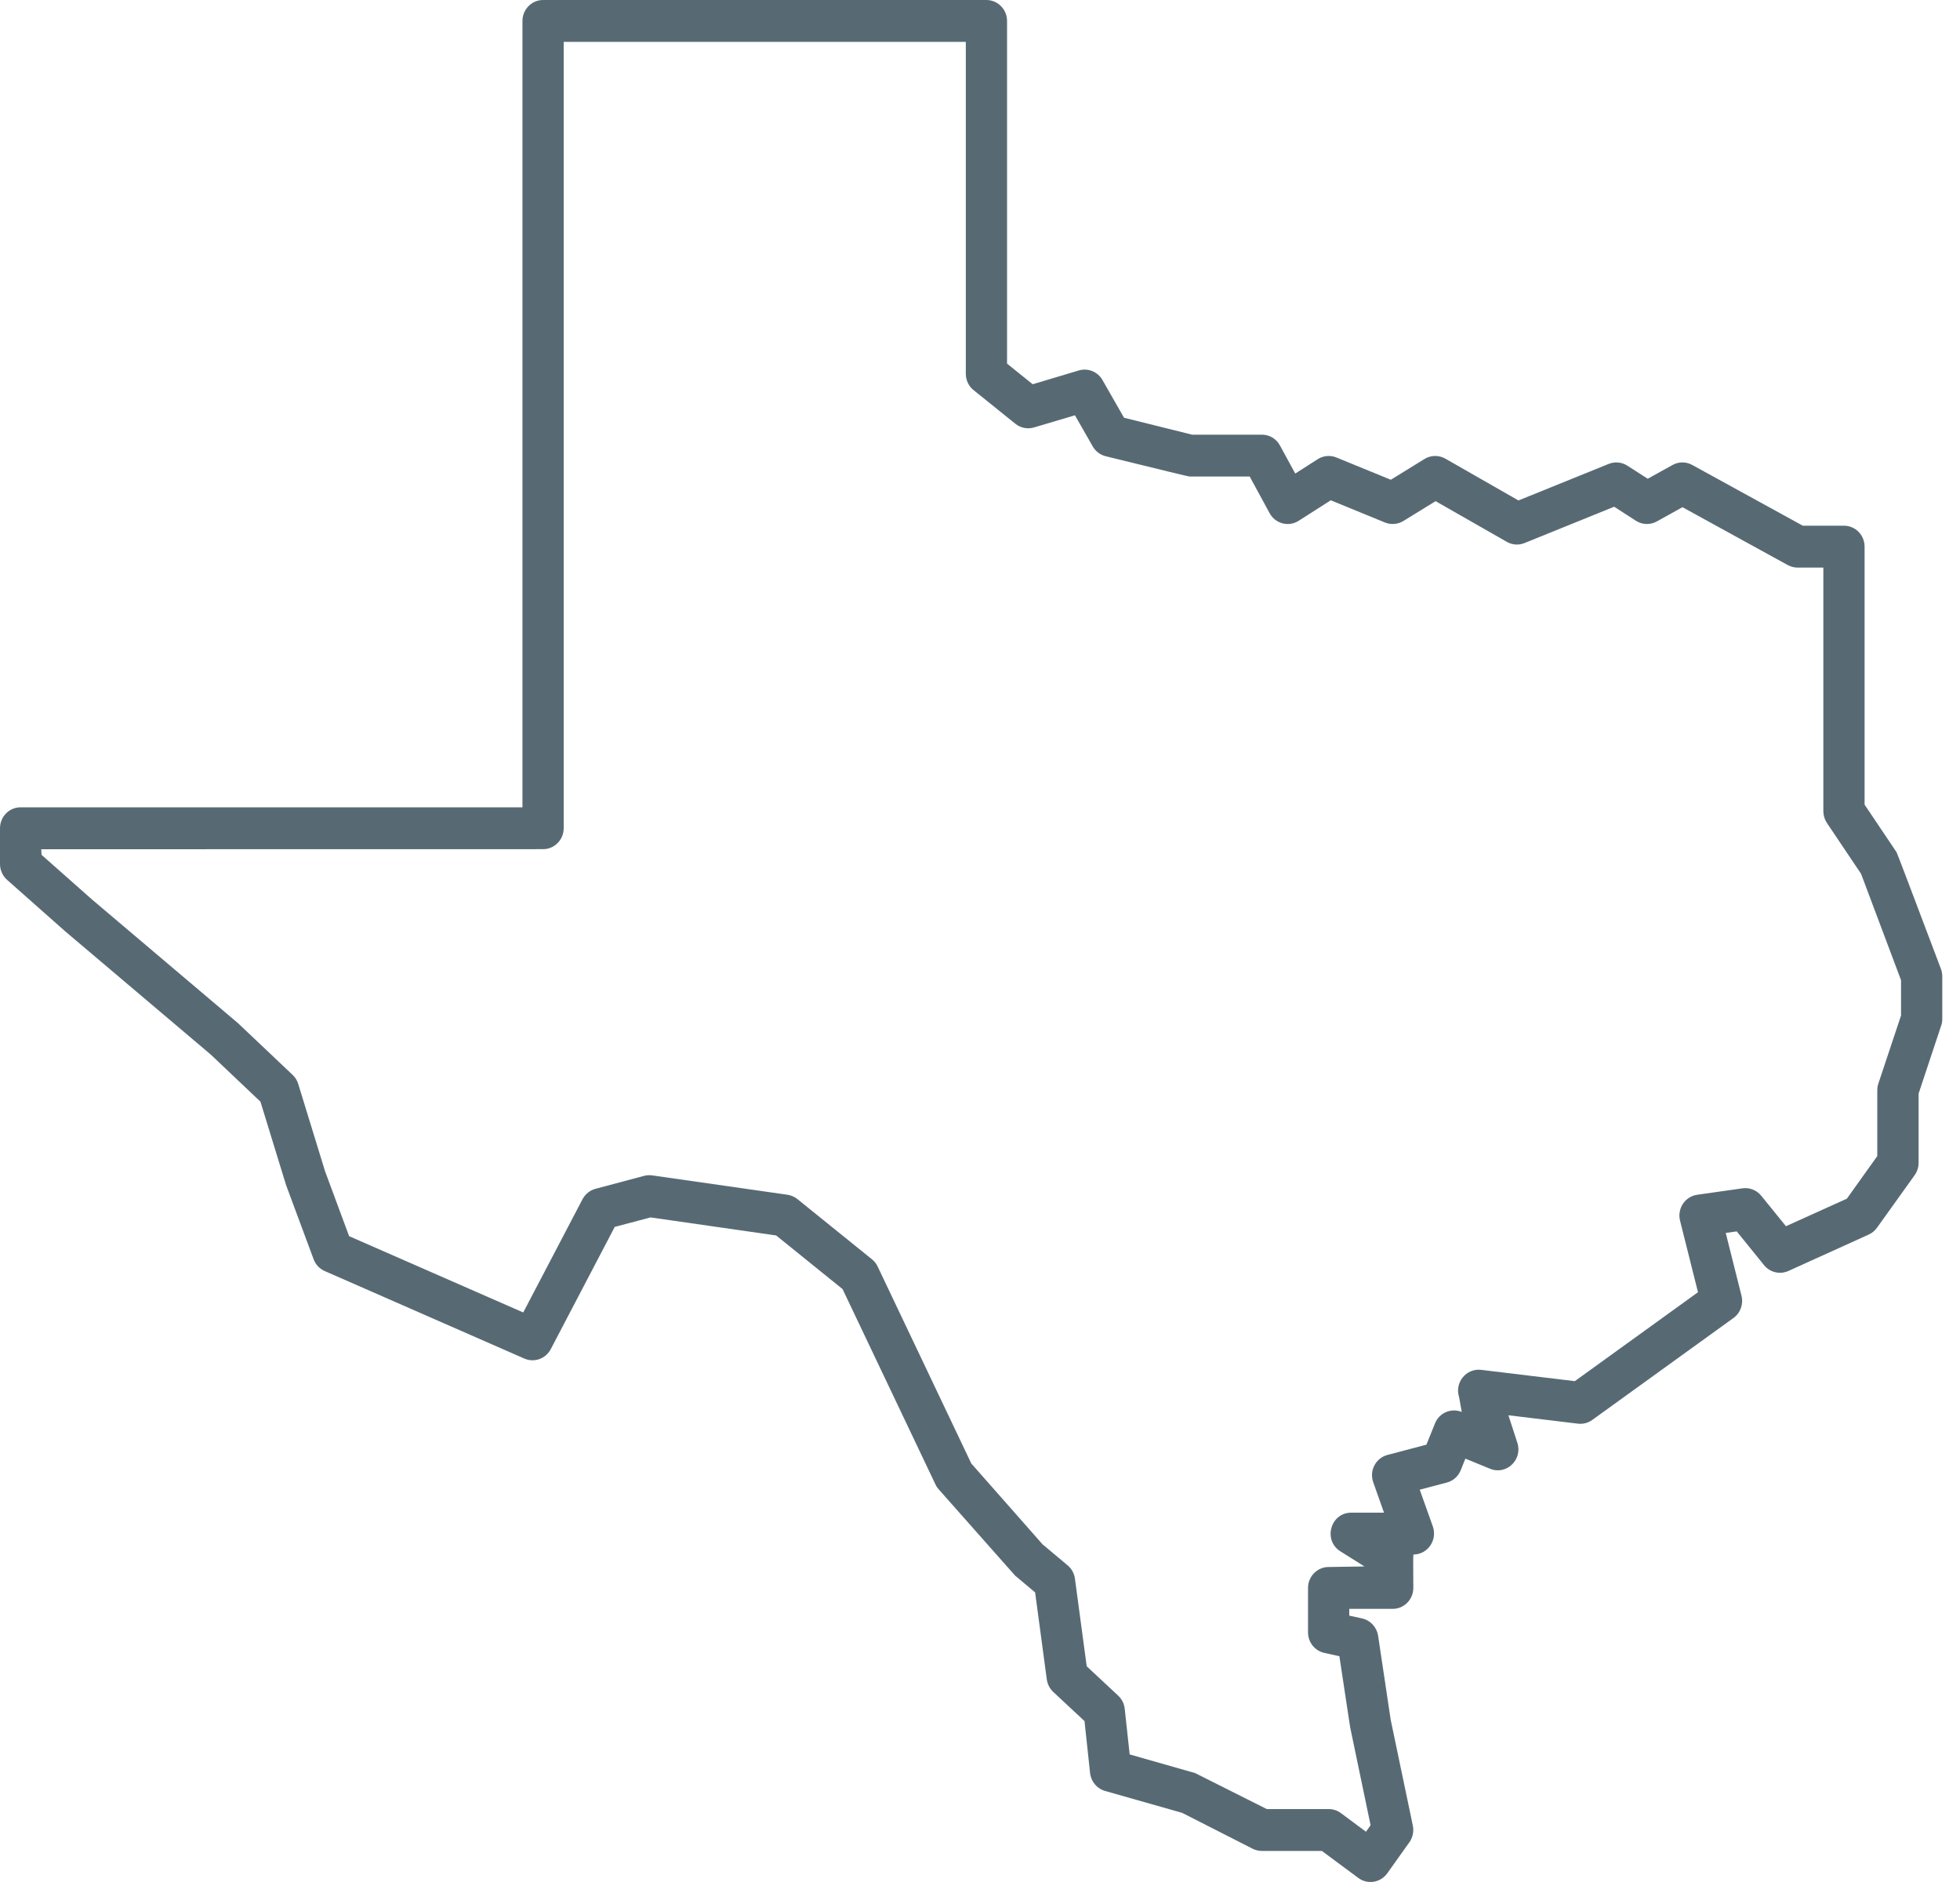 <svg width="25" height="24" viewBox="0 0 25 24" fill="none" xmlns="http://www.w3.org/2000/svg">
<path fill-rule="evenodd" clip-rule="evenodd" d="M13.172 4.9L13.761 4.724C13.877 4.69 14.002 4.74 14.062 4.846L14.337 5.327L15.205 5.543H16.096C16.192 5.543 16.28 5.596 16.326 5.681L16.521 6.039L16.807 5.856C16.878 5.81 16.967 5.802 17.046 5.834L17.74 6.118L18.17 5.853C18.252 5.803 18.353 5.802 18.436 5.849L19.368 6.382L20.519 5.916C20.598 5.884 20.687 5.893 20.758 5.939L21.017 6.105L21.333 5.93C21.411 5.886 21.506 5.886 21.584 5.929L22.995 6.704H23.52C23.665 6.704 23.783 6.823 23.783 6.971V10.261L24.191 10.868C24.198 10.88 24.387 11.376 24.757 12.356C24.768 12.386 24.774 12.418 24.774 12.451V12.994C24.774 13.023 24.77 13.052 24.76 13.079L24.472 13.946V14.83C24.472 14.886 24.454 14.941 24.421 14.987L23.941 15.657C23.914 15.695 23.877 15.725 23.835 15.744L22.811 16.208C22.702 16.257 22.575 16.226 22.5 16.133L22.152 15.703L22.012 15.723L22.213 16.524C22.24 16.631 22.199 16.744 22.11 16.808L20.309 18.108C20.256 18.146 20.191 18.163 20.126 18.155L19.24 18.048L19.354 18.399C19.424 18.615 19.213 18.816 19.005 18.73L18.691 18.601L18.632 18.748C18.601 18.826 18.535 18.885 18.455 18.906L18.109 18.997L18.276 19.466C18.337 19.64 18.21 19.824 18.028 19.824C18.025 19.837 18.025 19.98 18.027 20.25C18.027 20.398 17.909 20.517 17.763 20.517H17.21V20.603L17.374 20.639C17.48 20.663 17.561 20.75 17.578 20.86L17.738 21.929L18.021 23.282C18.036 23.355 18.02 23.432 17.977 23.493L17.694 23.89C17.608 24.009 17.443 24.036 17.325 23.948L16.861 23.604H16.096C16.055 23.604 16.014 23.594 15.978 23.576L15.078 23.118L14.095 22.839C13.992 22.81 13.916 22.719 13.904 22.611L13.833 21.948L13.435 21.577C13.39 21.535 13.361 21.478 13.352 21.417L13.203 20.307L12.947 20.092L11.972 18.991C11.955 18.972 11.941 18.951 11.931 18.928L10.747 16.439L9.9 15.755L8.298 15.525L7.841 15.646L7.025 17.205C6.96 17.328 6.814 17.38 6.688 17.325L4.142 16.209C4.076 16.18 4.025 16.126 4 16.058L3.648 15.11L3.322 14.049L2.688 13.448L0.832 11.877L0.09 11.22C0.033 11.169 0 11.096 0 11.019V10.562C0 10.414 0.118 10.295 0.263 10.295H6.664V0.267C6.664 0.12 6.782 0 6.927 0H12.582C12.727 0 12.845 0.12 12.845 0.267V4.637L13.172 4.9ZM17.098 19.784C16.872 19.643 16.97 19.29 17.236 19.29H17.653L17.516 18.903C17.463 18.755 17.547 18.594 17.697 18.554L18.194 18.423L18.303 18.153C18.357 18.016 18.511 17.951 18.645 18.006L18.611 17.817C18.551 17.631 18.701 17.446 18.893 17.469L20.087 17.613L21.658 16.479L21.429 15.566C21.391 15.412 21.493 15.258 21.648 15.236L22.225 15.154C22.316 15.141 22.407 15.177 22.465 15.249L22.78 15.637L23.557 15.286L23.945 14.743V13.902C23.945 13.873 23.95 13.844 23.959 13.817L24.248 12.95V12.5L23.738 11.143L23.302 10.494C23.273 10.45 23.257 10.398 23.257 10.344V7.238H22.928C22.885 7.238 22.841 7.227 22.803 7.206L21.46 6.468L21.134 6.649C21.05 6.696 20.947 6.693 20.866 6.641L20.589 6.462L19.446 6.925C19.372 6.955 19.289 6.95 19.22 6.91L18.311 6.391L17.9 6.644C17.829 6.687 17.742 6.694 17.665 6.663L16.974 6.38L16.565 6.641C16.437 6.723 16.267 6.679 16.194 6.544L15.94 6.077H15.173C15.159 6.077 14.803 5.99 14.103 5.818C14.034 5.801 13.974 5.756 13.938 5.693L13.711 5.296L13.189 5.451C13.107 5.475 13.018 5.458 12.951 5.404L12.418 4.975C12.355 4.925 12.319 4.848 12.319 4.766V0.534H7.19V10.562C7.19 10.709 7.072 10.829 6.927 10.829L0.526 10.83L0.53 10.901L1.174 11.471L3.036 13.048L3.732 13.707C3.766 13.739 3.79 13.778 3.804 13.823L4.146 14.936L4.453 15.764L6.674 16.737L7.43 15.293C7.465 15.227 7.525 15.179 7.596 15.16L8.215 14.995C8.249 14.986 8.284 14.984 8.319 14.989L10.045 15.236C10.091 15.243 10.135 15.262 10.172 15.292L11.122 16.059C11.153 16.084 11.178 16.116 11.195 16.152L12.389 18.663L13.298 19.694L13.618 19.962C13.669 20.005 13.702 20.065 13.711 20.132L13.861 21.249L14.262 21.623C14.309 21.667 14.339 21.726 14.346 21.791L14.409 22.373L15.244 22.611L16.158 23.07H16.947C17.003 23.07 17.058 23.088 17.103 23.121L17.423 23.359L17.482 23.276L17.221 22.025L17.084 21.121L16.891 21.078C16.77 21.051 16.684 20.943 16.684 20.817V20.25C16.684 20.103 16.802 19.983 16.947 19.983L17.404 19.976L17.098 19.784Z" fill="#576A74"/>
</svg>
